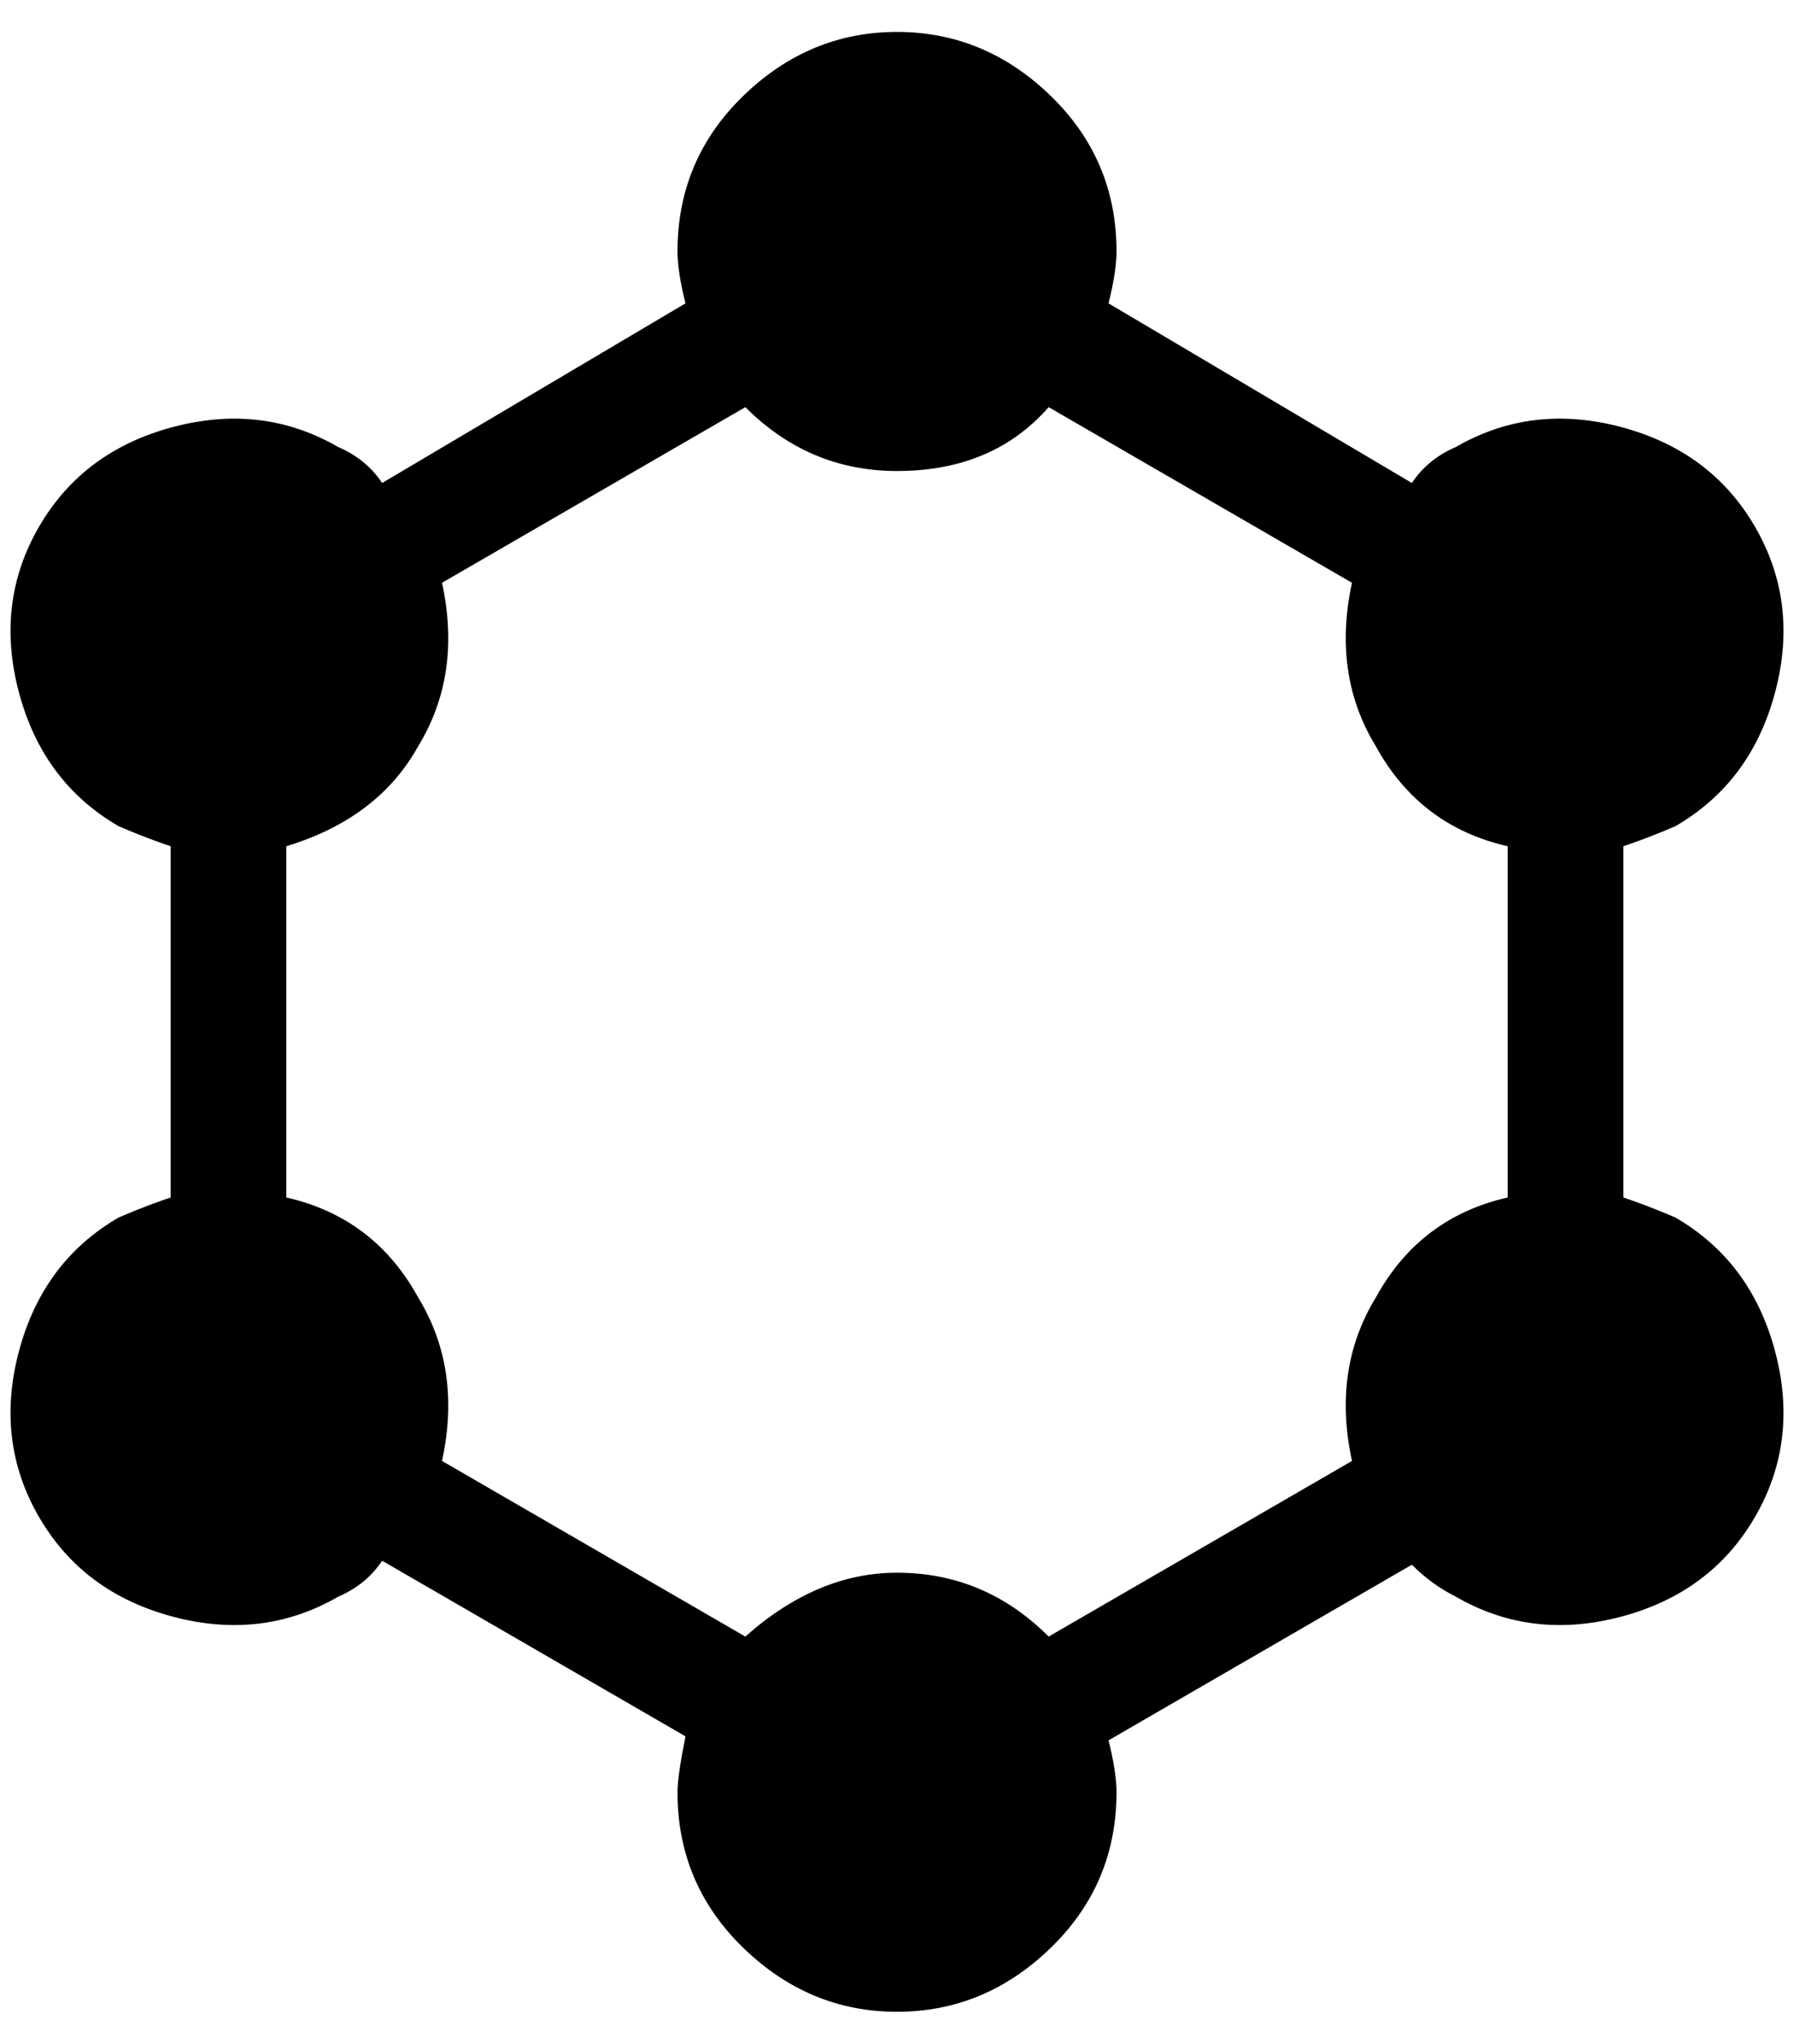 <?xml version="1.0" standalone="no"?>
<!DOCTYPE svg PUBLIC "-//W3C//DTD SVG 1.1//EN" "http://www.w3.org/Graphics/SVG/1.1/DTD/svg11.dtd" >
<svg xmlns="http://www.w3.org/2000/svg" xmlns:xlink="http://www.w3.org/1999/xlink" version="1.1" viewBox="-11 0 1798 2048">
   <path fill="currentColor"
d="M1668 1220q-28 -12 -52 -20v-352q24 -8 52 -20q76 -44 100 -134t-20 -166t-134 -100t-166 20q-28 12 -44 36l-304 -180q8 -32 8 -52q0 -92 -66 -156t-154 -64t-154 64t-66 156q0 20 8 52l-304 180q-16 -24 -44 -36q-76 -44 -166 -20t-134 100t-20 166t100 134
q28 12 52 20v352q-24 8 -52 20q-76 44 -100 134t20 166t134 100t166 -20q28 -12 44 -36l304 176q-8 40 -8 56q0 92 66 156t154 64t154 -64t66 -156q0 -20 -8 -52l304 -176q20 20 44 32q76 44 166 20t134 -100t20 -166t-100 -134zM1040 1640q-64 -64 -152 -64q-80 0 -152 64
l-304 -176q20 -92 -24 -164q-44 -80 -132 -100v-352q92 -28 132 -100q44 -72 24 -164l304 -176q64 64 152 64q96 0 152 -64l304 176q-20 92 24 164q44 80 132 100v352q-88 20 -132 100q-44 72 -24 164z" />
</svg>
